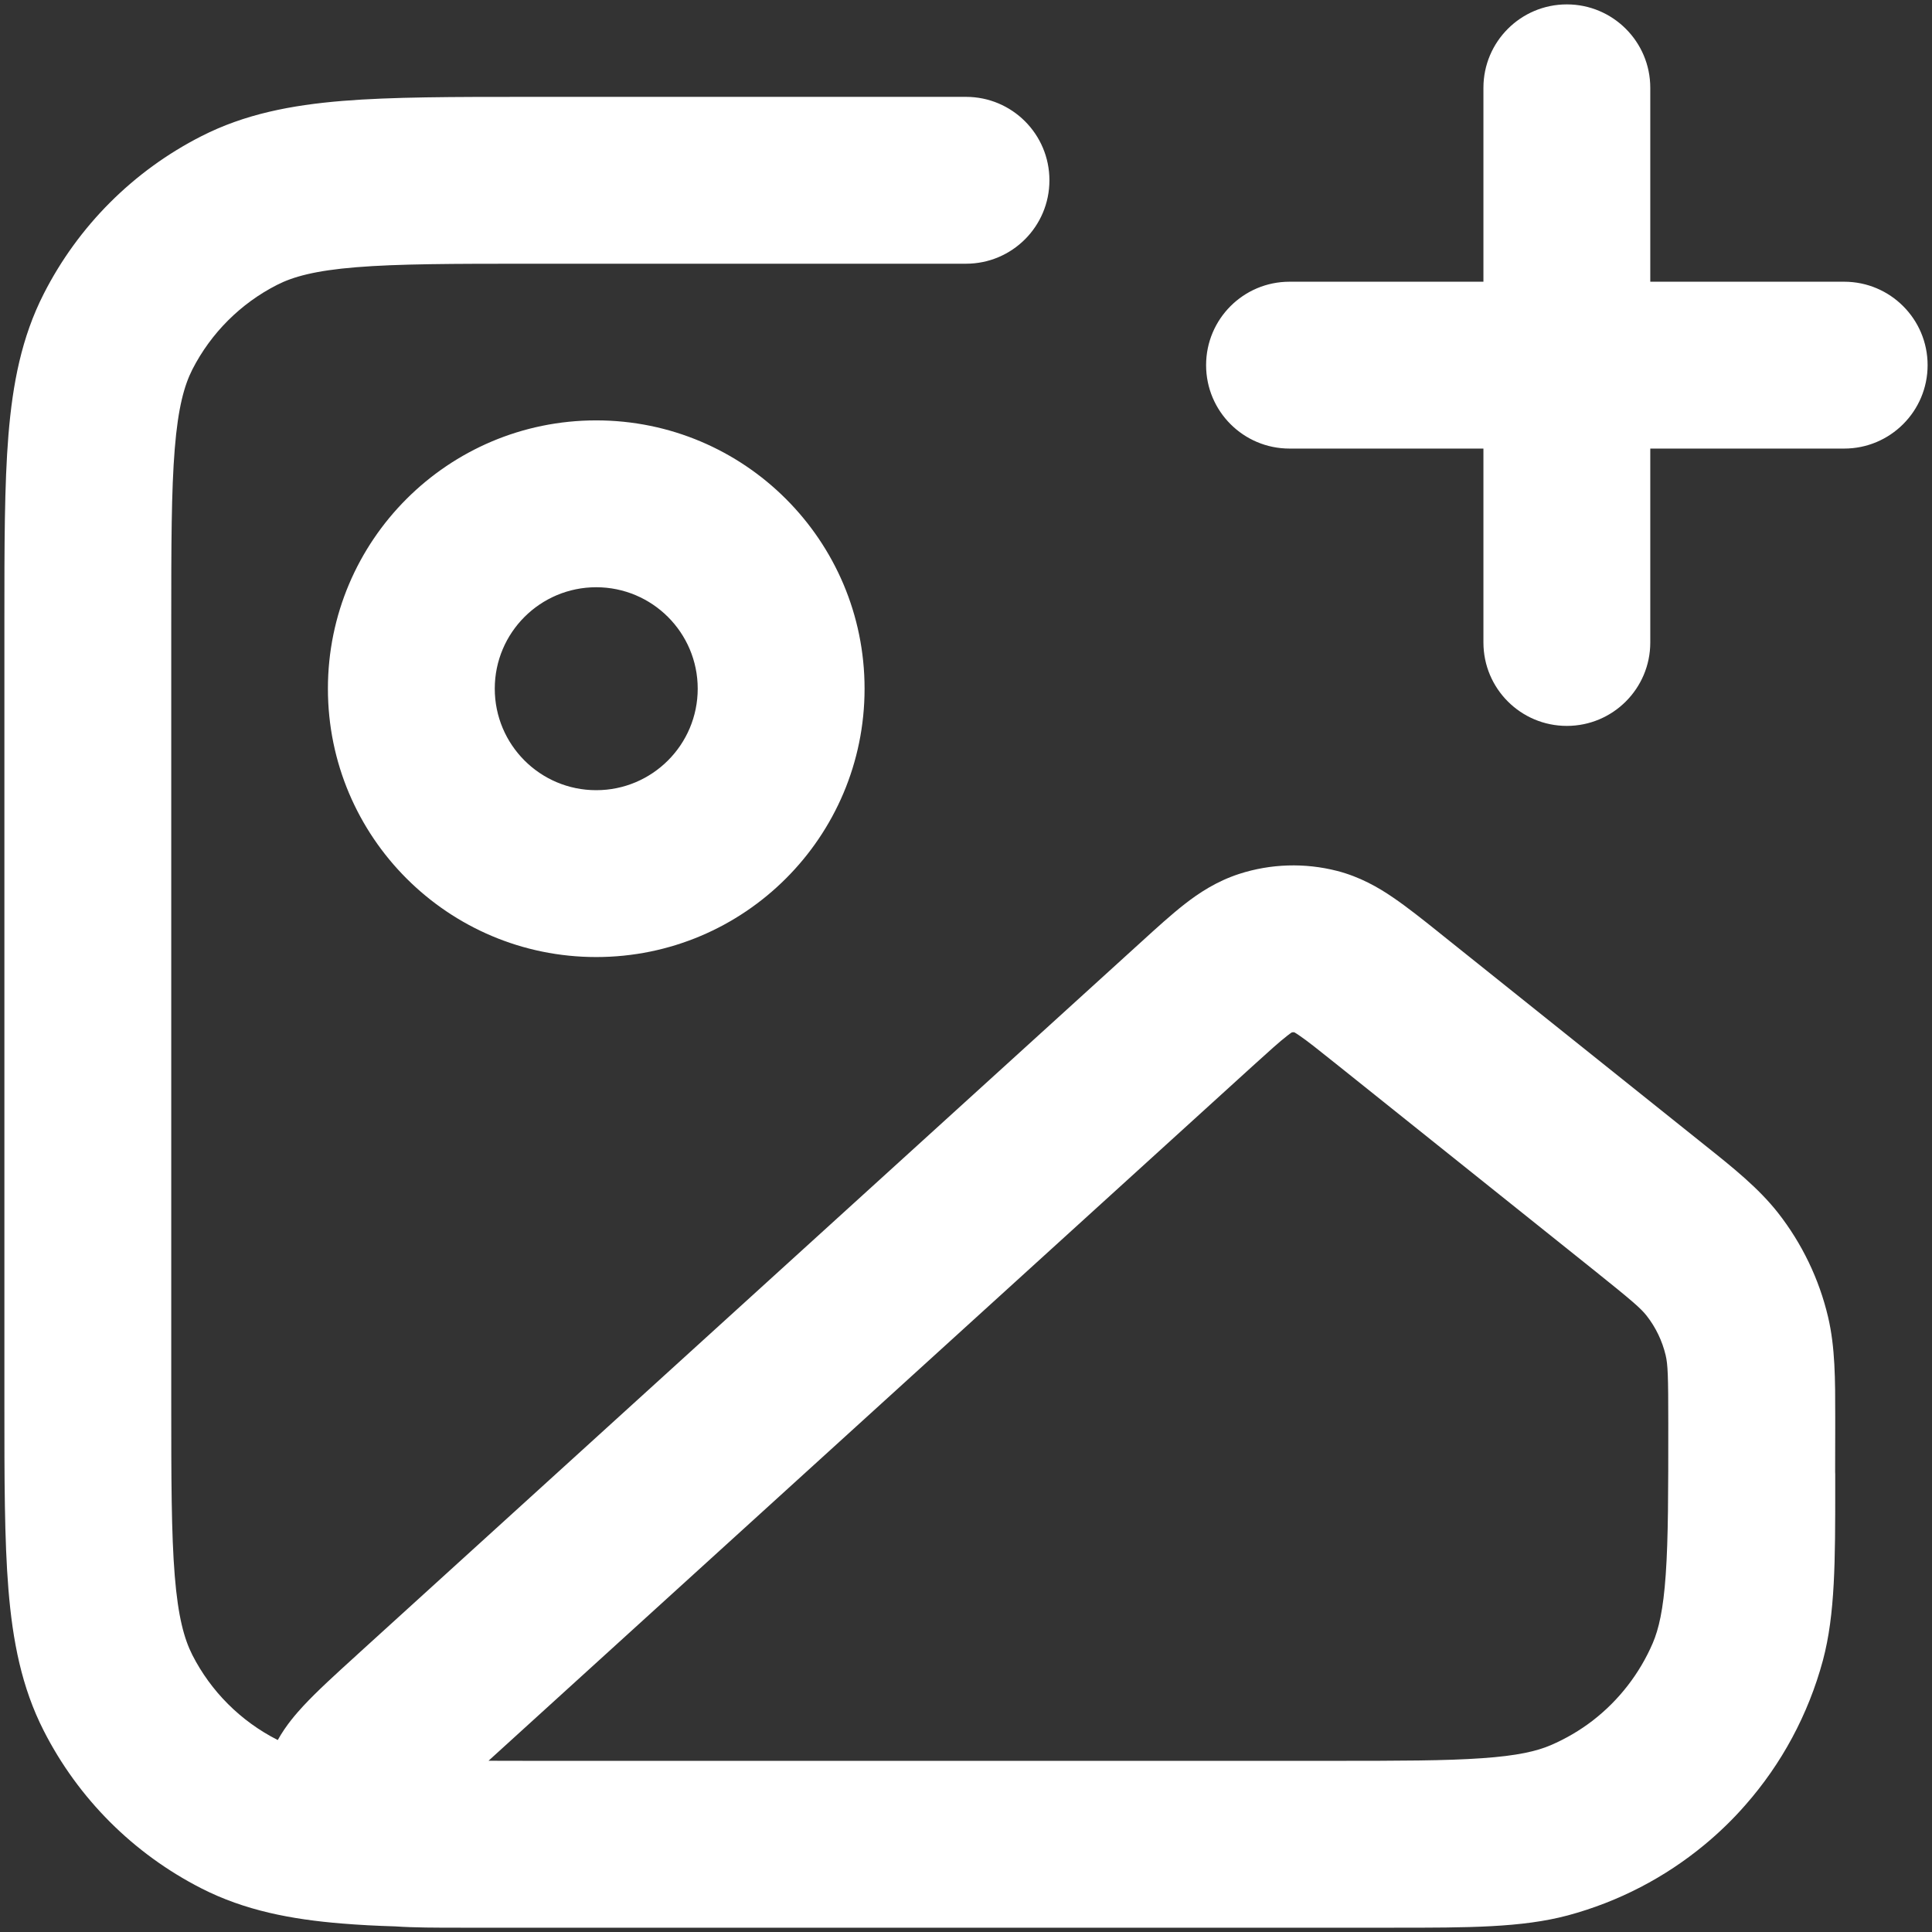 <svg width="22" height="22" viewBox="0 0 22 22" fill="none" xmlns="http://www.w3.org/2000/svg">
<rect x="0" y="0" width="22" height="22" fill="#333333" stroke="none"/>
<path id="Union" fill-rule="evenodd" clip-rule="evenodd" d="M17.842 0.05C18.366 0.05 18.792 0.475 18.792 1V3.208H21C21.524 3.208 21.95 3.633 21.95 4.158C21.95 4.683 21.524 5.108 21 5.108H18.792V7.316C18.792 7.841 18.366 8.266 17.842 8.266C17.317 8.266 16.892 7.841 16.892 7.316V5.108H14.684C14.159 5.108 13.734 4.683 13.734 4.158C13.734 3.633 14.159 3.208 14.684 3.208H16.892V1C16.892 0.475 17.317 0.05 17.842 0.05ZM6.013 1.103L6.053 1.103H11C11.525 1.103 11.95 1.528 11.95 2.053C11.95 2.578 11.525 3.003 11 3.003H6.053C5.153 3.003 4.535 3.004 4.056 3.043C3.588 3.081 3.337 3.151 3.155 3.244C2.74 3.455 2.402 3.793 2.19 4.208C2.098 4.39 2.028 4.641 1.99 5.109C1.951 5.588 1.95 6.206 1.95 7.106V15.948C1.95 16.848 1.951 17.466 1.99 17.945C2.028 18.413 2.098 18.663 2.19 18.845L1.344 19.276L2.19 18.845C2.402 19.261 2.74 19.598 3.155 19.81C3.158 19.811 3.161 19.813 3.163 19.814C3.26 19.64 3.377 19.51 3.453 19.427C3.61 19.258 3.824 19.063 4.05 18.858L4.078 18.832L12.982 10.738L13.003 10.719C13.174 10.563 13.338 10.414 13.489 10.296C13.654 10.167 13.855 10.035 14.109 9.952C14.47 9.835 14.857 9.823 15.225 9.917C15.484 9.984 15.693 10.103 15.866 10.222C16.023 10.329 16.198 10.468 16.378 10.612L16.4 10.63L19.344 12.985C19.366 13.003 19.388 13.02 19.409 13.037C19.744 13.304 20.025 13.53 20.246 13.81C20.52 14.16 20.715 14.565 20.817 14.998C20.898 15.345 20.898 15.706 20.898 16.134C20.898 16.162 20.898 16.189 20.898 16.217V16.251C20.898 16.428 20.898 16.598 20.897 16.759C20.897 16.77 20.898 16.78 20.898 16.79C20.898 16.836 20.898 16.882 20.898 16.927C20.898 17.773 20.898 18.381 20.758 18.906C20.591 19.526 20.286 20.087 19.876 20.553C19.733 20.717 19.577 20.868 19.409 21.007C18.961 21.378 18.433 21.655 17.853 21.811C17.328 21.951 16.719 21.951 15.873 21.951C15.829 21.951 15.783 21.951 15.737 21.951H15.255C15.236 21.951 15.217 21.951 15.198 21.951H15.164H6.053H6.013C5.99 21.951 5.967 21.951 5.944 21.951H5.283L5.246 21.951C4.974 21.951 4.714 21.951 4.499 21.936C4.285 21.93 4.086 21.919 3.901 21.904C3.316 21.857 2.787 21.755 2.293 21.503C1.52 21.109 0.891 20.481 0.498 19.708C0.246 19.214 0.144 18.685 0.096 18.099C0.05 17.534 0.05 16.838 0.05 15.988L0.05 15.948V7.106L0.05 7.066C0.05 6.215 0.05 5.52 0.096 4.954C0.144 4.369 0.246 3.84 0.498 3.346C0.891 2.573 1.52 1.944 2.293 1.551C2.787 1.299 3.316 1.197 3.901 1.149C4.466 1.103 5.162 1.103 6.013 1.103ZM18.535 19.194C18.649 19.047 18.745 18.885 18.82 18.711C18.888 18.552 18.94 18.333 18.968 17.93C18.997 17.517 18.997 16.988 18.997 16.217C18.997 15.662 18.992 15.538 18.967 15.432C18.928 15.269 18.855 15.116 18.751 14.983C18.684 14.898 18.59 14.816 18.157 14.469L15.213 12.114C15.002 11.945 14.885 11.852 14.795 11.791C14.768 11.772 14.749 11.761 14.739 11.755C14.729 11.754 14.72 11.754 14.71 11.756C14.7 11.762 14.683 11.775 14.657 11.795C14.57 11.862 14.46 11.962 14.26 12.143L5.563 20.05C5.716 20.051 5.879 20.051 6.053 20.051H15.164C15.935 20.051 16.464 20.05 16.876 20.021C17.28 19.993 17.499 19.941 17.658 19.873C17.83 19.799 17.99 19.705 18.136 19.593C18.286 19.477 18.42 19.343 18.535 19.194ZM6.789 6.687C6.151 6.687 5.634 7.204 5.634 7.842C5.634 8.481 6.151 8.998 6.789 8.998C7.427 8.998 7.945 8.481 7.945 7.842C7.945 7.204 7.427 6.687 6.789 6.687ZM3.734 7.842C3.734 6.155 5.102 4.787 6.789 4.787C8.477 4.787 9.845 6.155 9.845 7.842C9.845 9.53 8.477 10.898 6.789 10.898C5.102 10.898 3.734 9.53 3.734 7.842Z" fill="white"/>
</svg>
